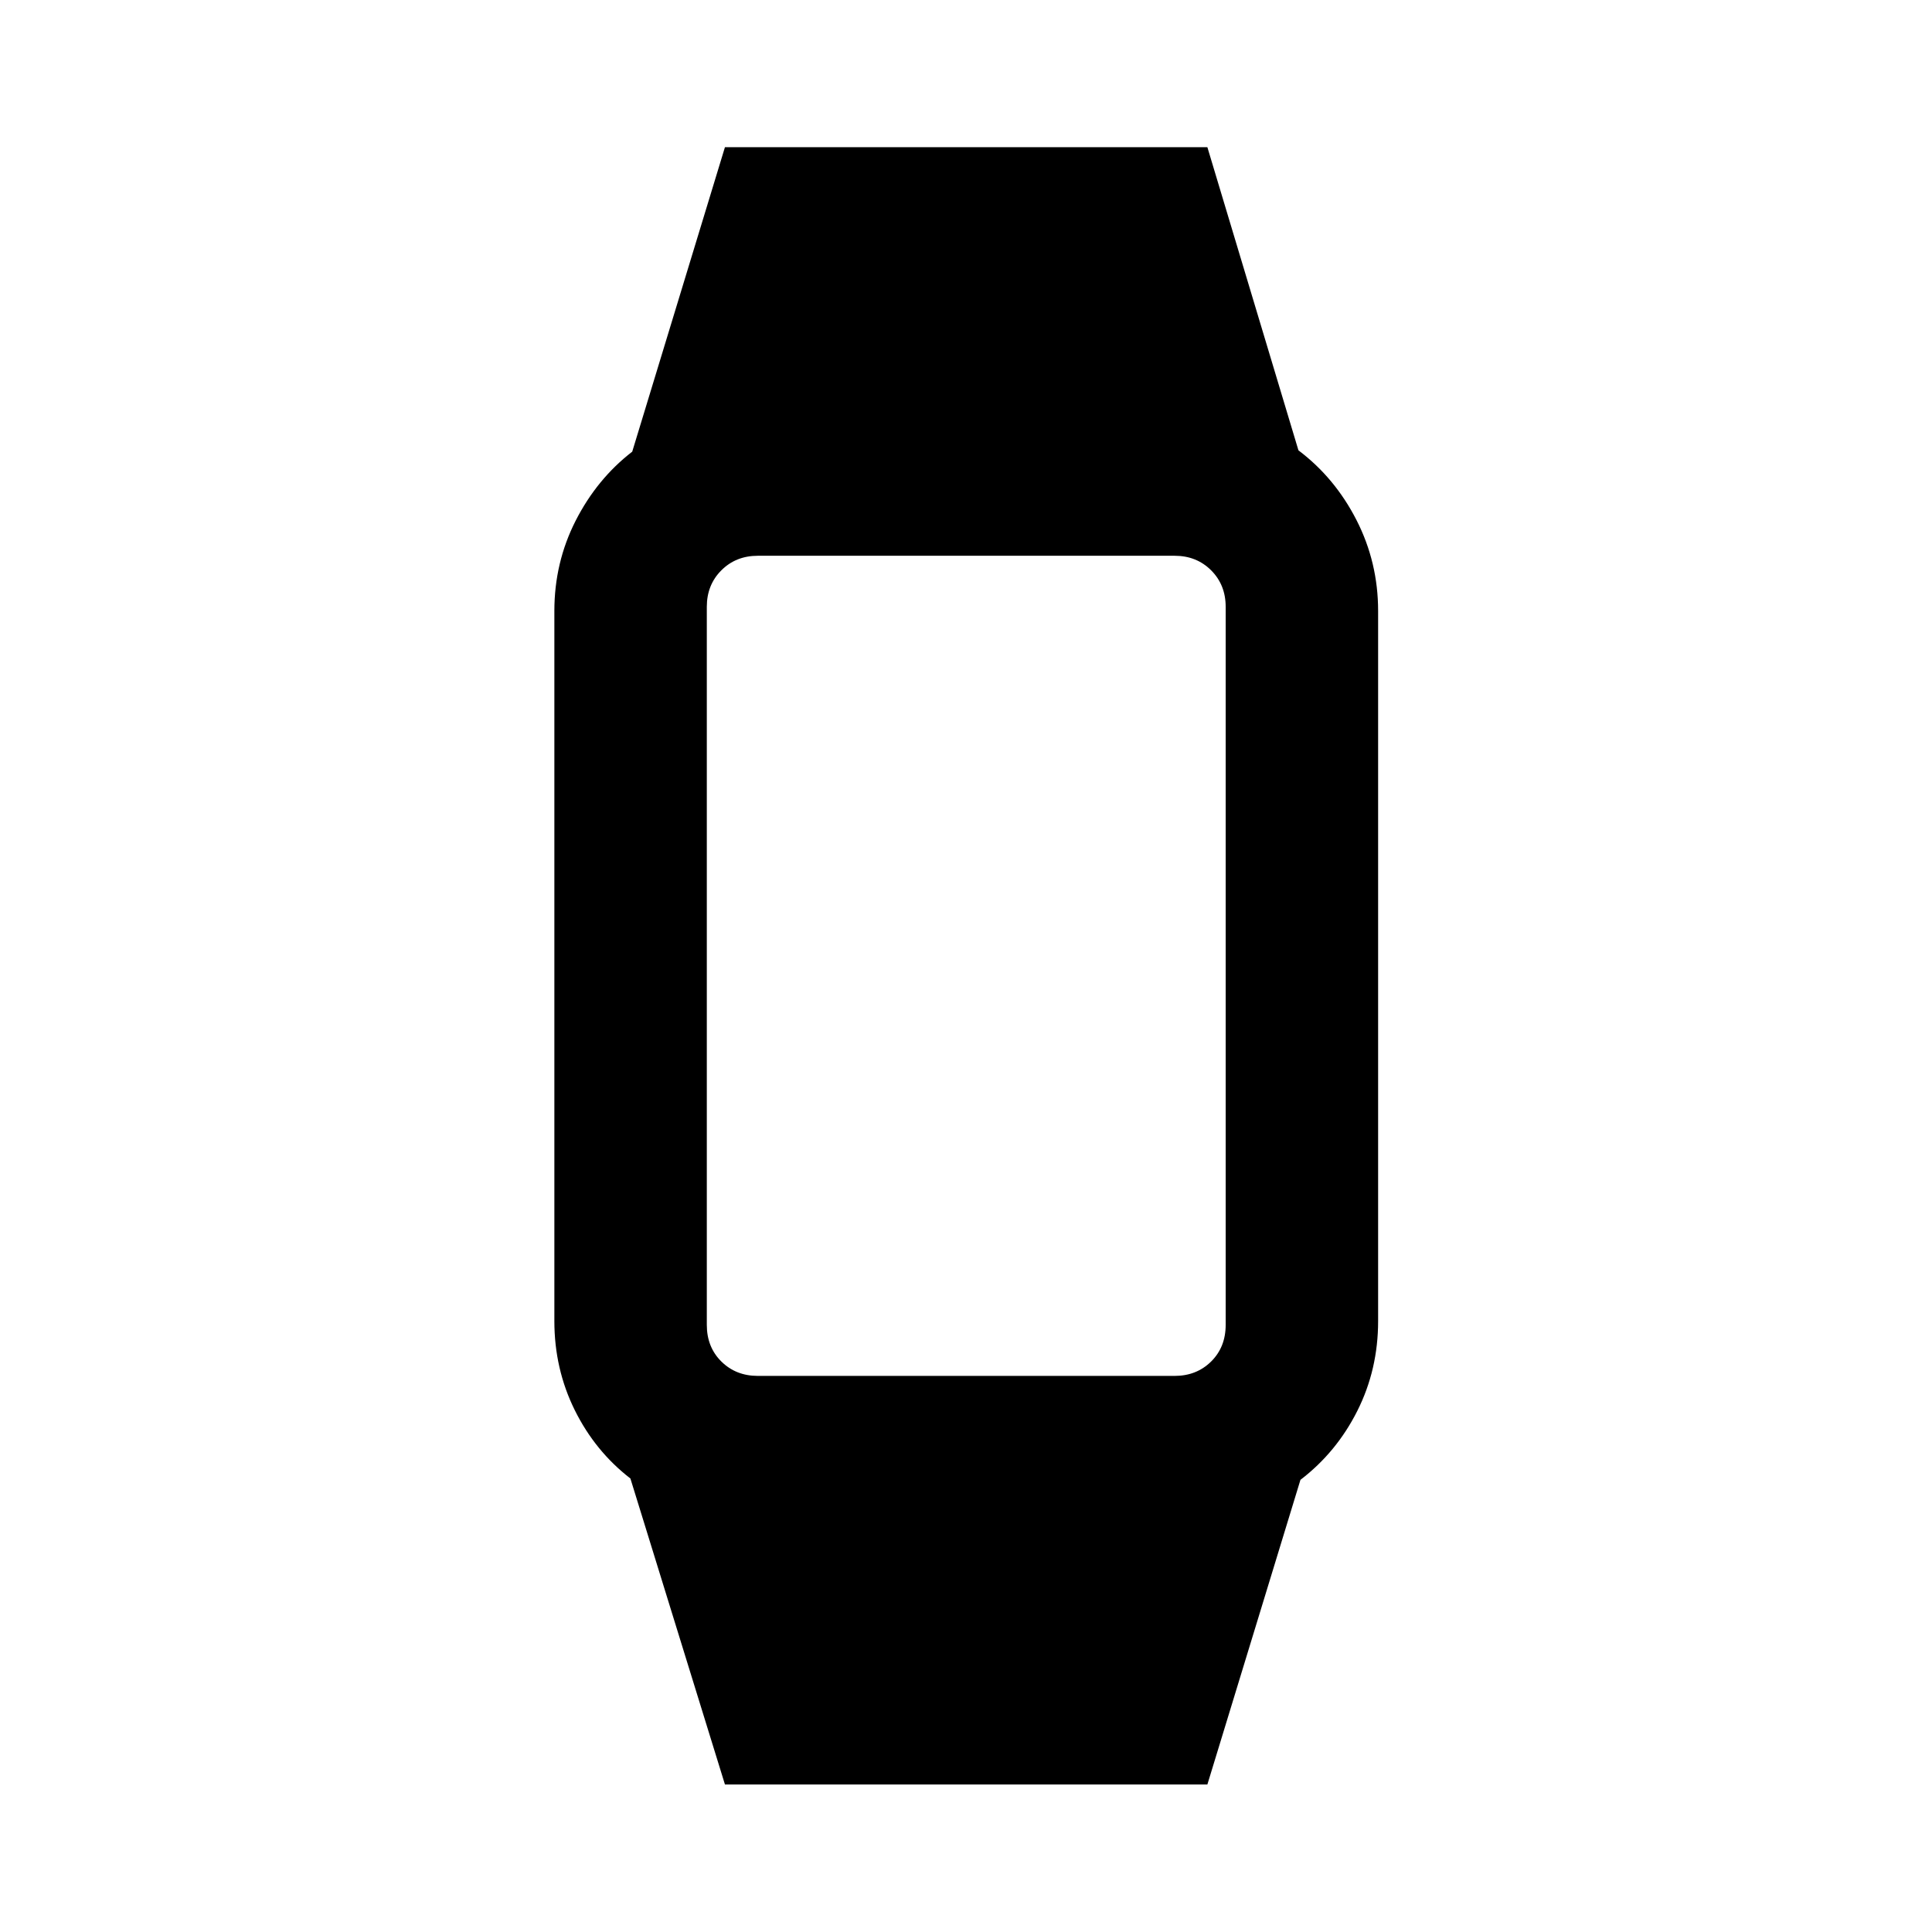 <svg xmlns="http://www.w3.org/2000/svg" height="40" viewBox="0 -960 960 960" width="40"><path d="m360.22-73.3-46.98-152.05q-17.56-13.57-27.67-34.01-10.11-20.44-10.11-44.23v-352.82q0-24.05 10.56-44.82 10.57-20.77 28.13-34.34l46.07-151.29h239.72l45.25 150.63q18.13 13.67 28.86 34.68 10.73 21.01 10.73 45.14v352.82q0 24.13-10.35 44.68-10.35 20.56-28.24 34.23L599.94-73.3H360.22Zm16.35-203.02h207.1q10.9 0 18.13-7.15 7.23-7.15 7.23-18.21v-356.8q0-10.9-7.23-18.13-7.23-7.23-18.13-7.23h-207.1q-10.9 0-18.13 7.23-7.23 7.23-7.23 18.13v356.8q0 11.06 7.23 18.21t18.13 7.15Z"/></svg>
